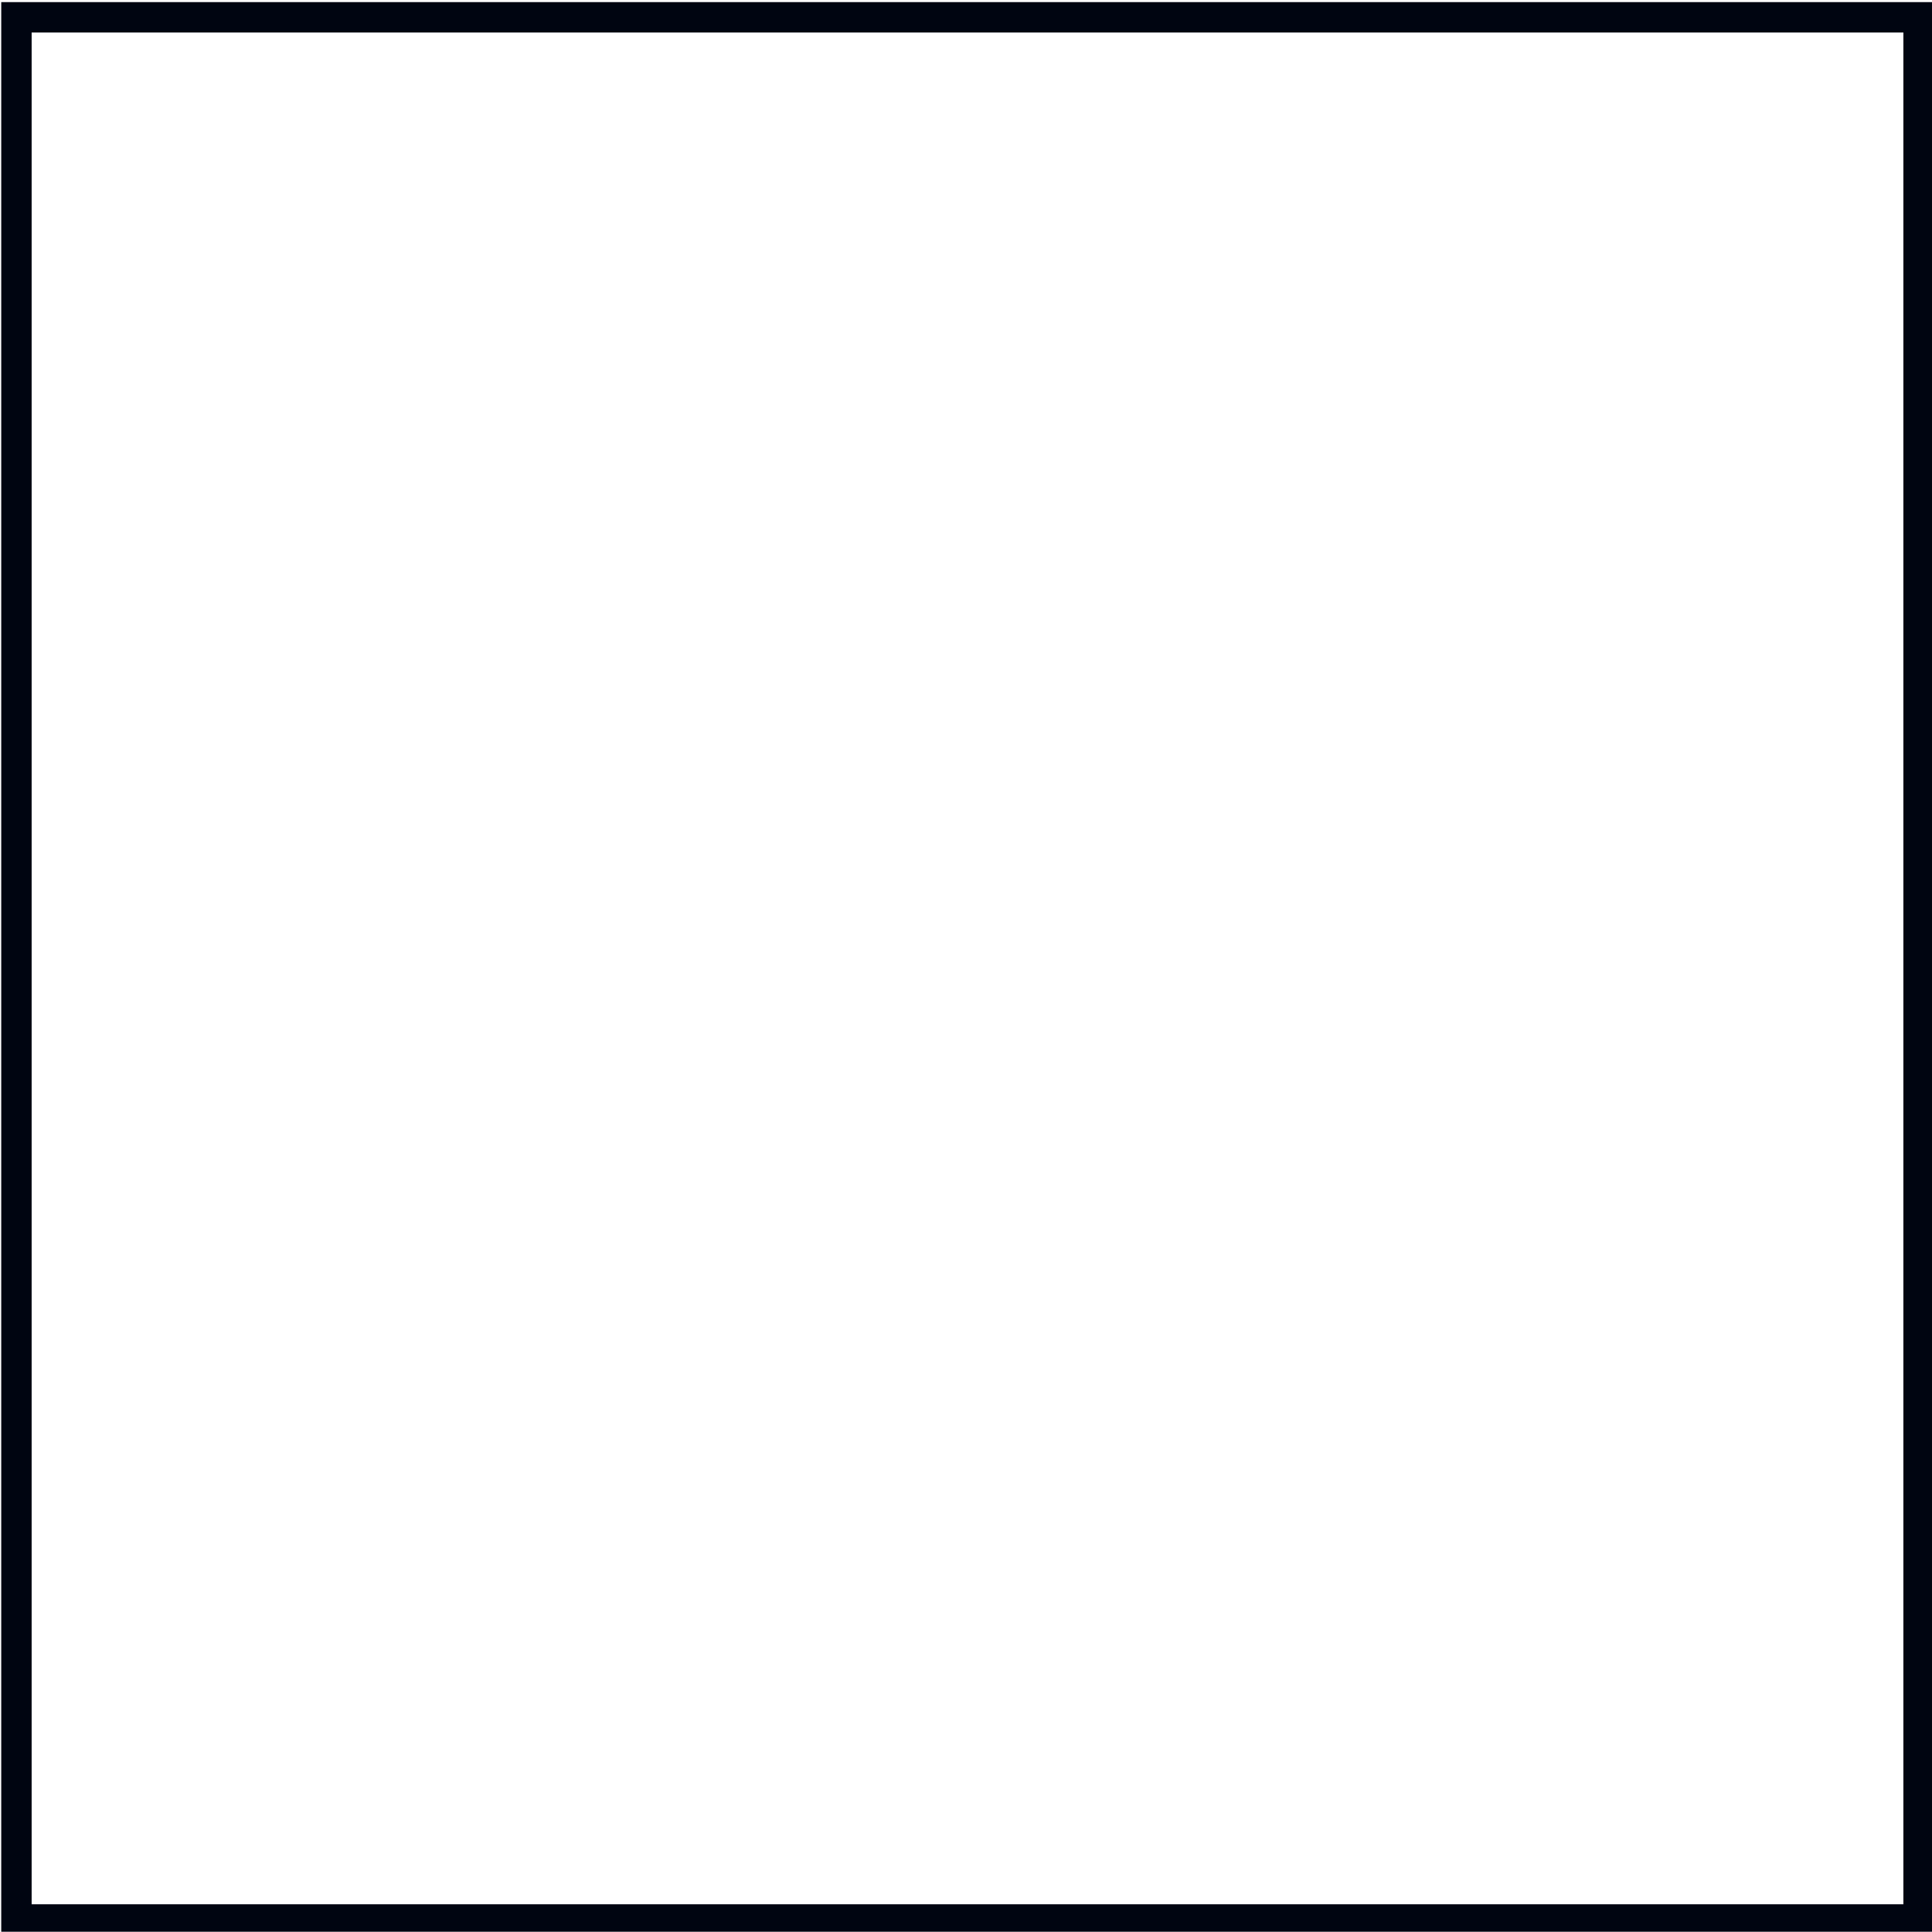 <?xml version="1.0" encoding="UTF-8" standalone="no"?>
<!-- Created with Inkscape (http://www.inkscape.org/) -->

<svg
   xmlns:dc="http://purl.org/dc/elements/1.1/"
   xmlns:cc="http://creativecommons.org/ns#"
   xmlns:rdf="http://www.w3.org/1999/02/22-rdf-syntax-ns#"
   xmlns:svg="http://www.w3.org/2000/svg"
   xmlns="http://www.w3.org/2000/svg"
   xmlns:sodipodi="http://sodipodi.sourceforge.net/DTD/sodipodi-0.dtd"
   xmlns:inkscape="http://www.inkscape.org/namespaces/inkscape"
   width="720"
   height="719.91"
   viewBox="0 0 720 719.91"
   id="svg2"
   version="1.1"
   inkscape:version="0.92.4 (5da689c313, 2019-01-14)"
   sodipodi:docname="screen-box.svg">
  <defs
     id="defs4" />
  <sodipodi:namedview
     id="base"
     pagecolor="#ffffff"
     bordercolor="#666666"
     borderopacity="1.0"
     inkscape:pageopacity="0.0"
     inkscape:pageshadow="2"
     inkscape:zoom="0.5643256"
     inkscape:cx="-287.49726"
     inkscape:cy="421.97974"
     inkscape:document-units="in"
     inkscape:current-layer="g821"
     showgrid="true"
     units="px"
     inkscape:showpageshadow="false"
     showguides="false"
     inkscape:window-width="1920"
     inkscape:window-height="1017"
     inkscape:window-x="1912"
     inkscape:window-y="-8"
     inkscape:window-maximized="1"
     objecttolerance="10000"
     inkscape:snap-bbox="false"
     guidetolerance="10000"
     inkscape:object-nodes="true"
     inkscape:snap-nodes="false"
     inkscape:bbox-paths="true"
     inkscape:bbox-nodes="true"
     inkscape:snap-bbox-midpoints="false"
     inkscape:snap-others="false"
     fit-margin-top="0"
     fit-margin-left="0"
     fit-margin-right="0"
     fit-margin-bottom="0"
     inkscape:snap-grids="false"
     inkscape:snap-global="false"
     inkscape:snap-page="true"
     borderlayer="true" />
  <g
     inkscape:label="Layer 1"
     inkscape:groupmode="layer"
     id="layer1"
     transform="translate(301.635,-434.124)">
    <g
       id="g4158"
       transform="matrix(2,0,0,2,-1800,-1416.362)">
      <g
         id="g4546"
         transform="matrix(1.79,0,0,1.112,987.2,-333.313)"
         style="fill:#b3b3b3" />
      <g
         id="g821"
         transform="matrix(0.985,0,0,0.985,11.464,19.825)">
        <g
           id="g818">
          <rect
             ry="0"
             y="-1111.897"
             x="922.484"
             height="359.834"
             width="359.834"
             id="rect4183-8-5-9-3-6-3-7-5-6-1-7-1-1-5-3-9-7"
             style="opacity:1;fill:none;fill-opacity:1;stroke:#000511;stroke-width:5.752;stroke-linecap:round;stroke-linejoin:miter;stroke-miterlimit:4;stroke-dasharray:none;stroke-opacity:1"
             transform="rotate(90)" />
        </g>
      </g>
    </g>
  </g>
</svg>
